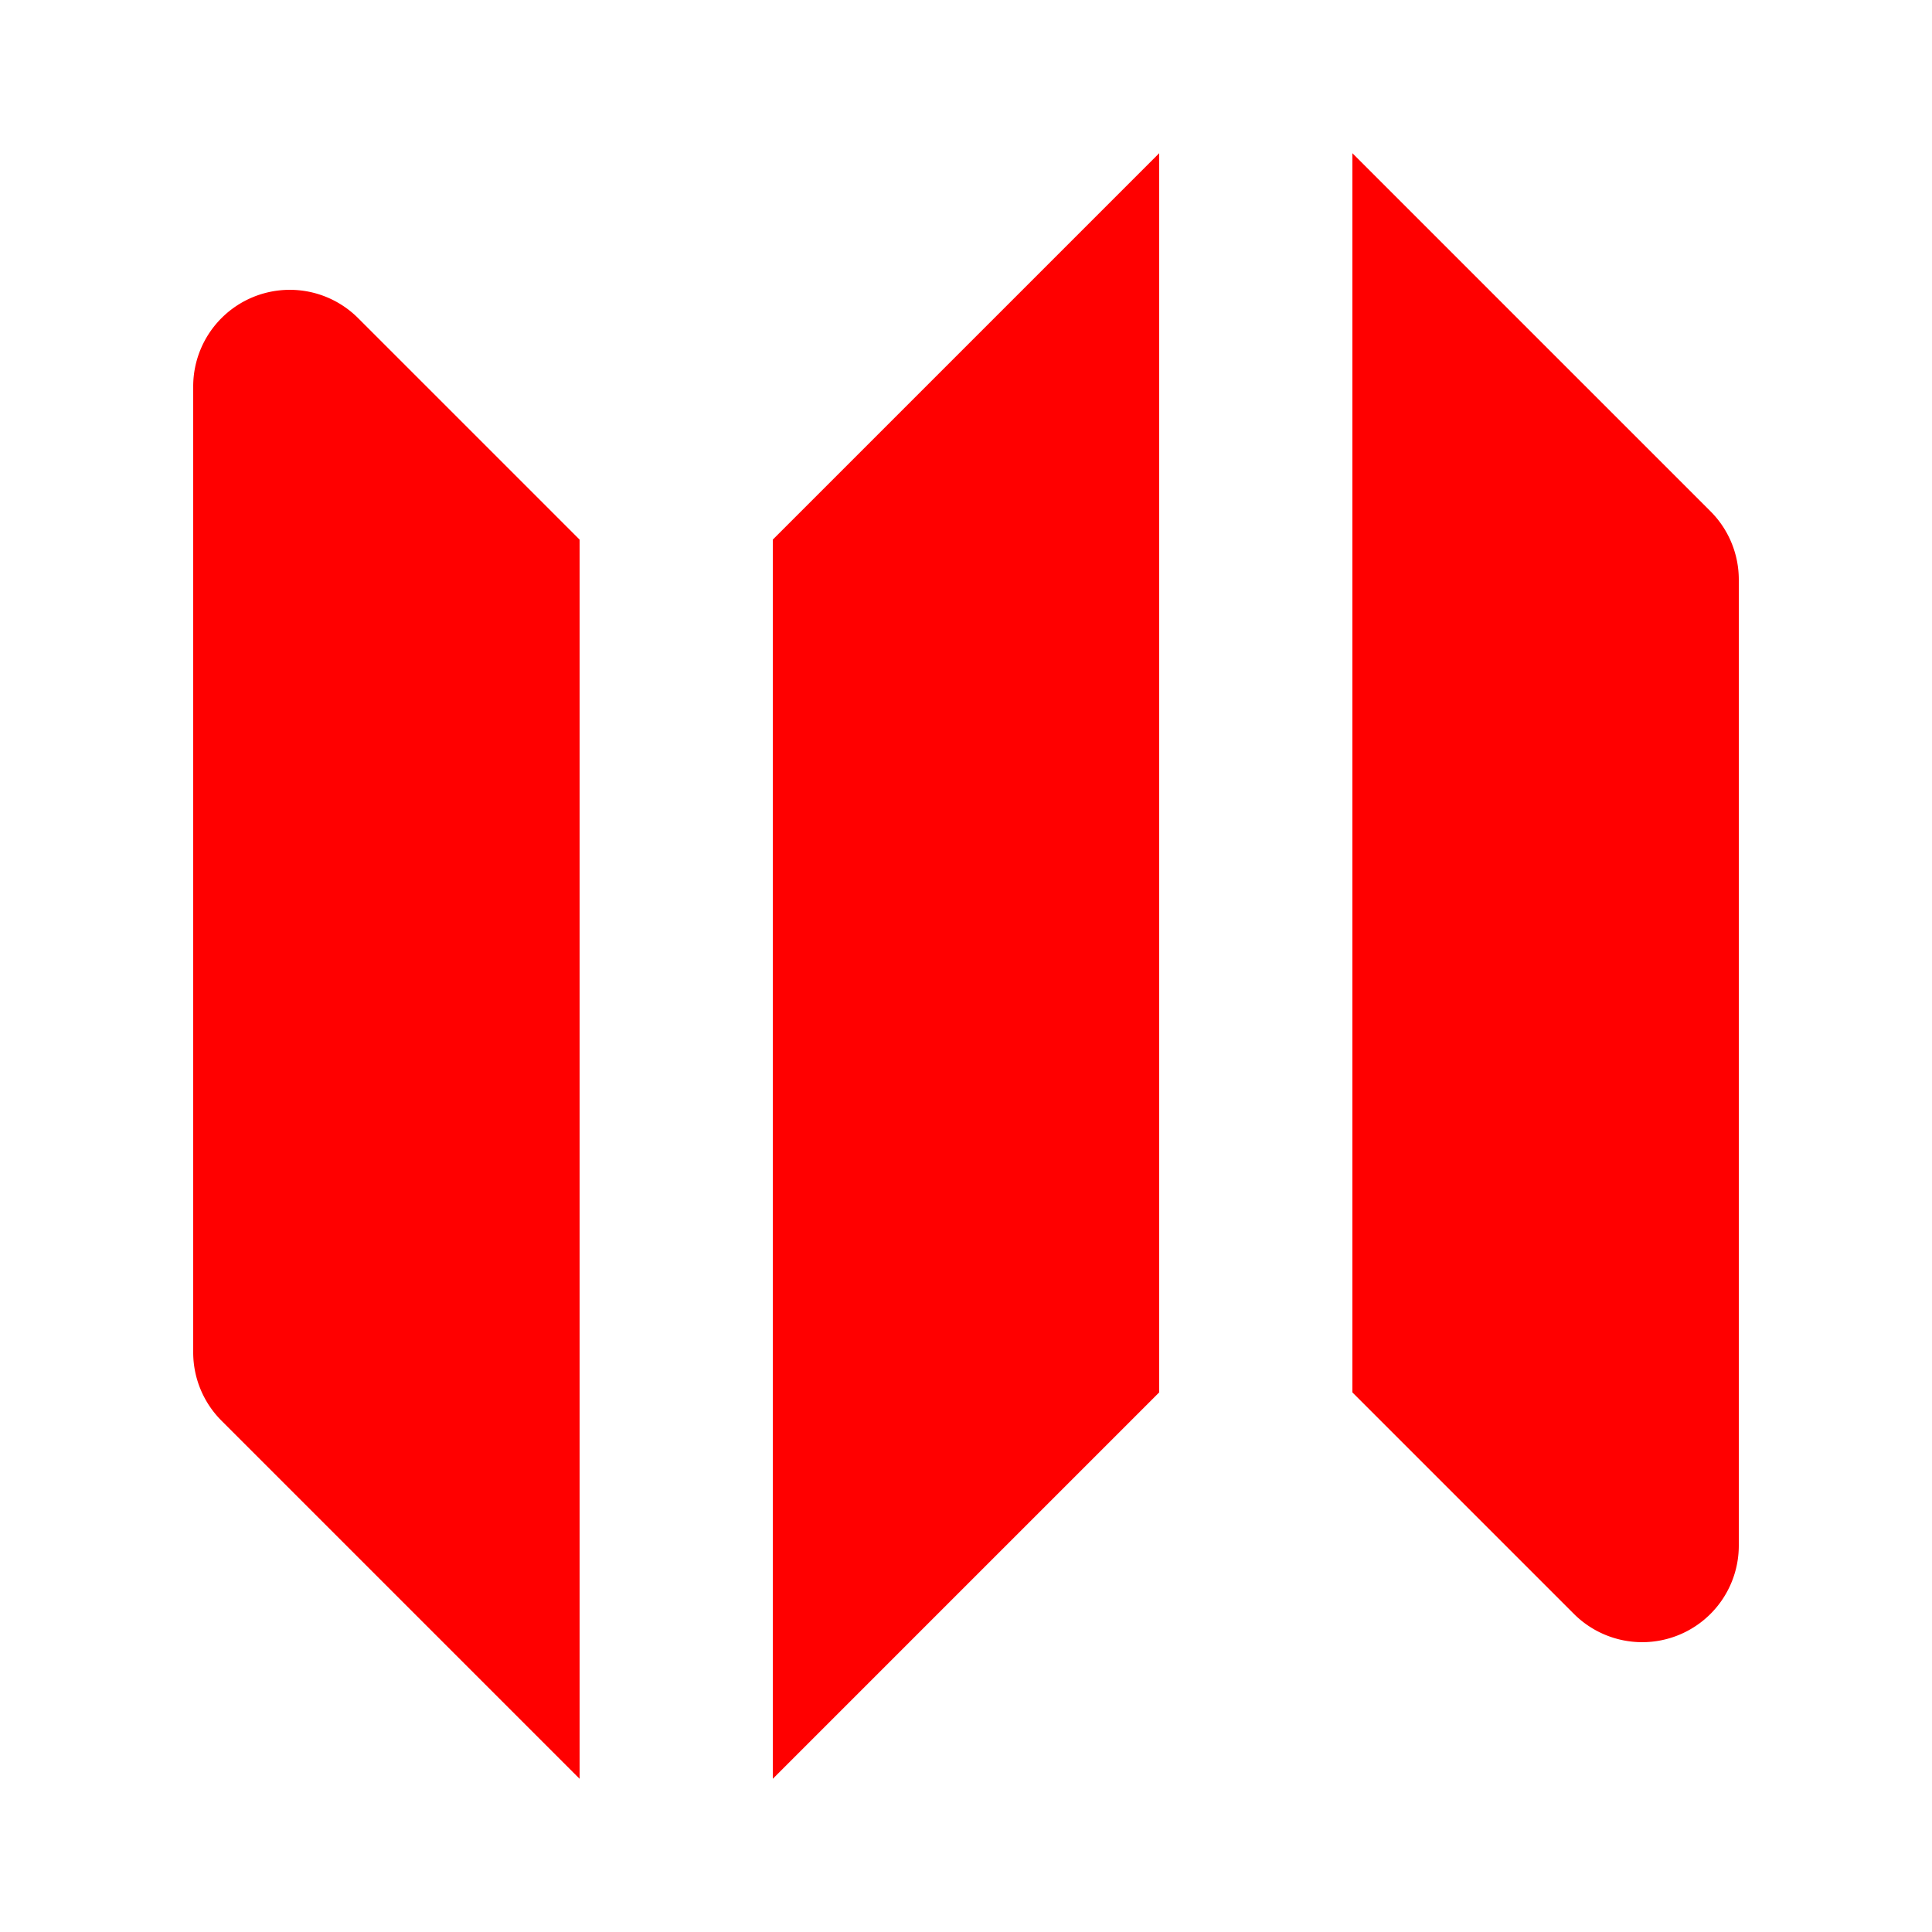 <svg xmlns="http://www.w3.org/2000/svg" viewBox="0 0 20 20" width="20px" height="20px" fill="red">
  <path fill-rule="evenodd" d="M12 1.586l-4 4v12.828l4-4V1.586zM3.707 3.293A1 1 0 002 4v10a1 1 0 00.293.707L6 18.414V5.586L3.707 3.293zM17.707 5.293L14 1.586v12.828l2.293 2.293A1 1 0 0018 16V6a1 1 0 00-.293-.707z" clip-rule="evenodd" />
</svg>
